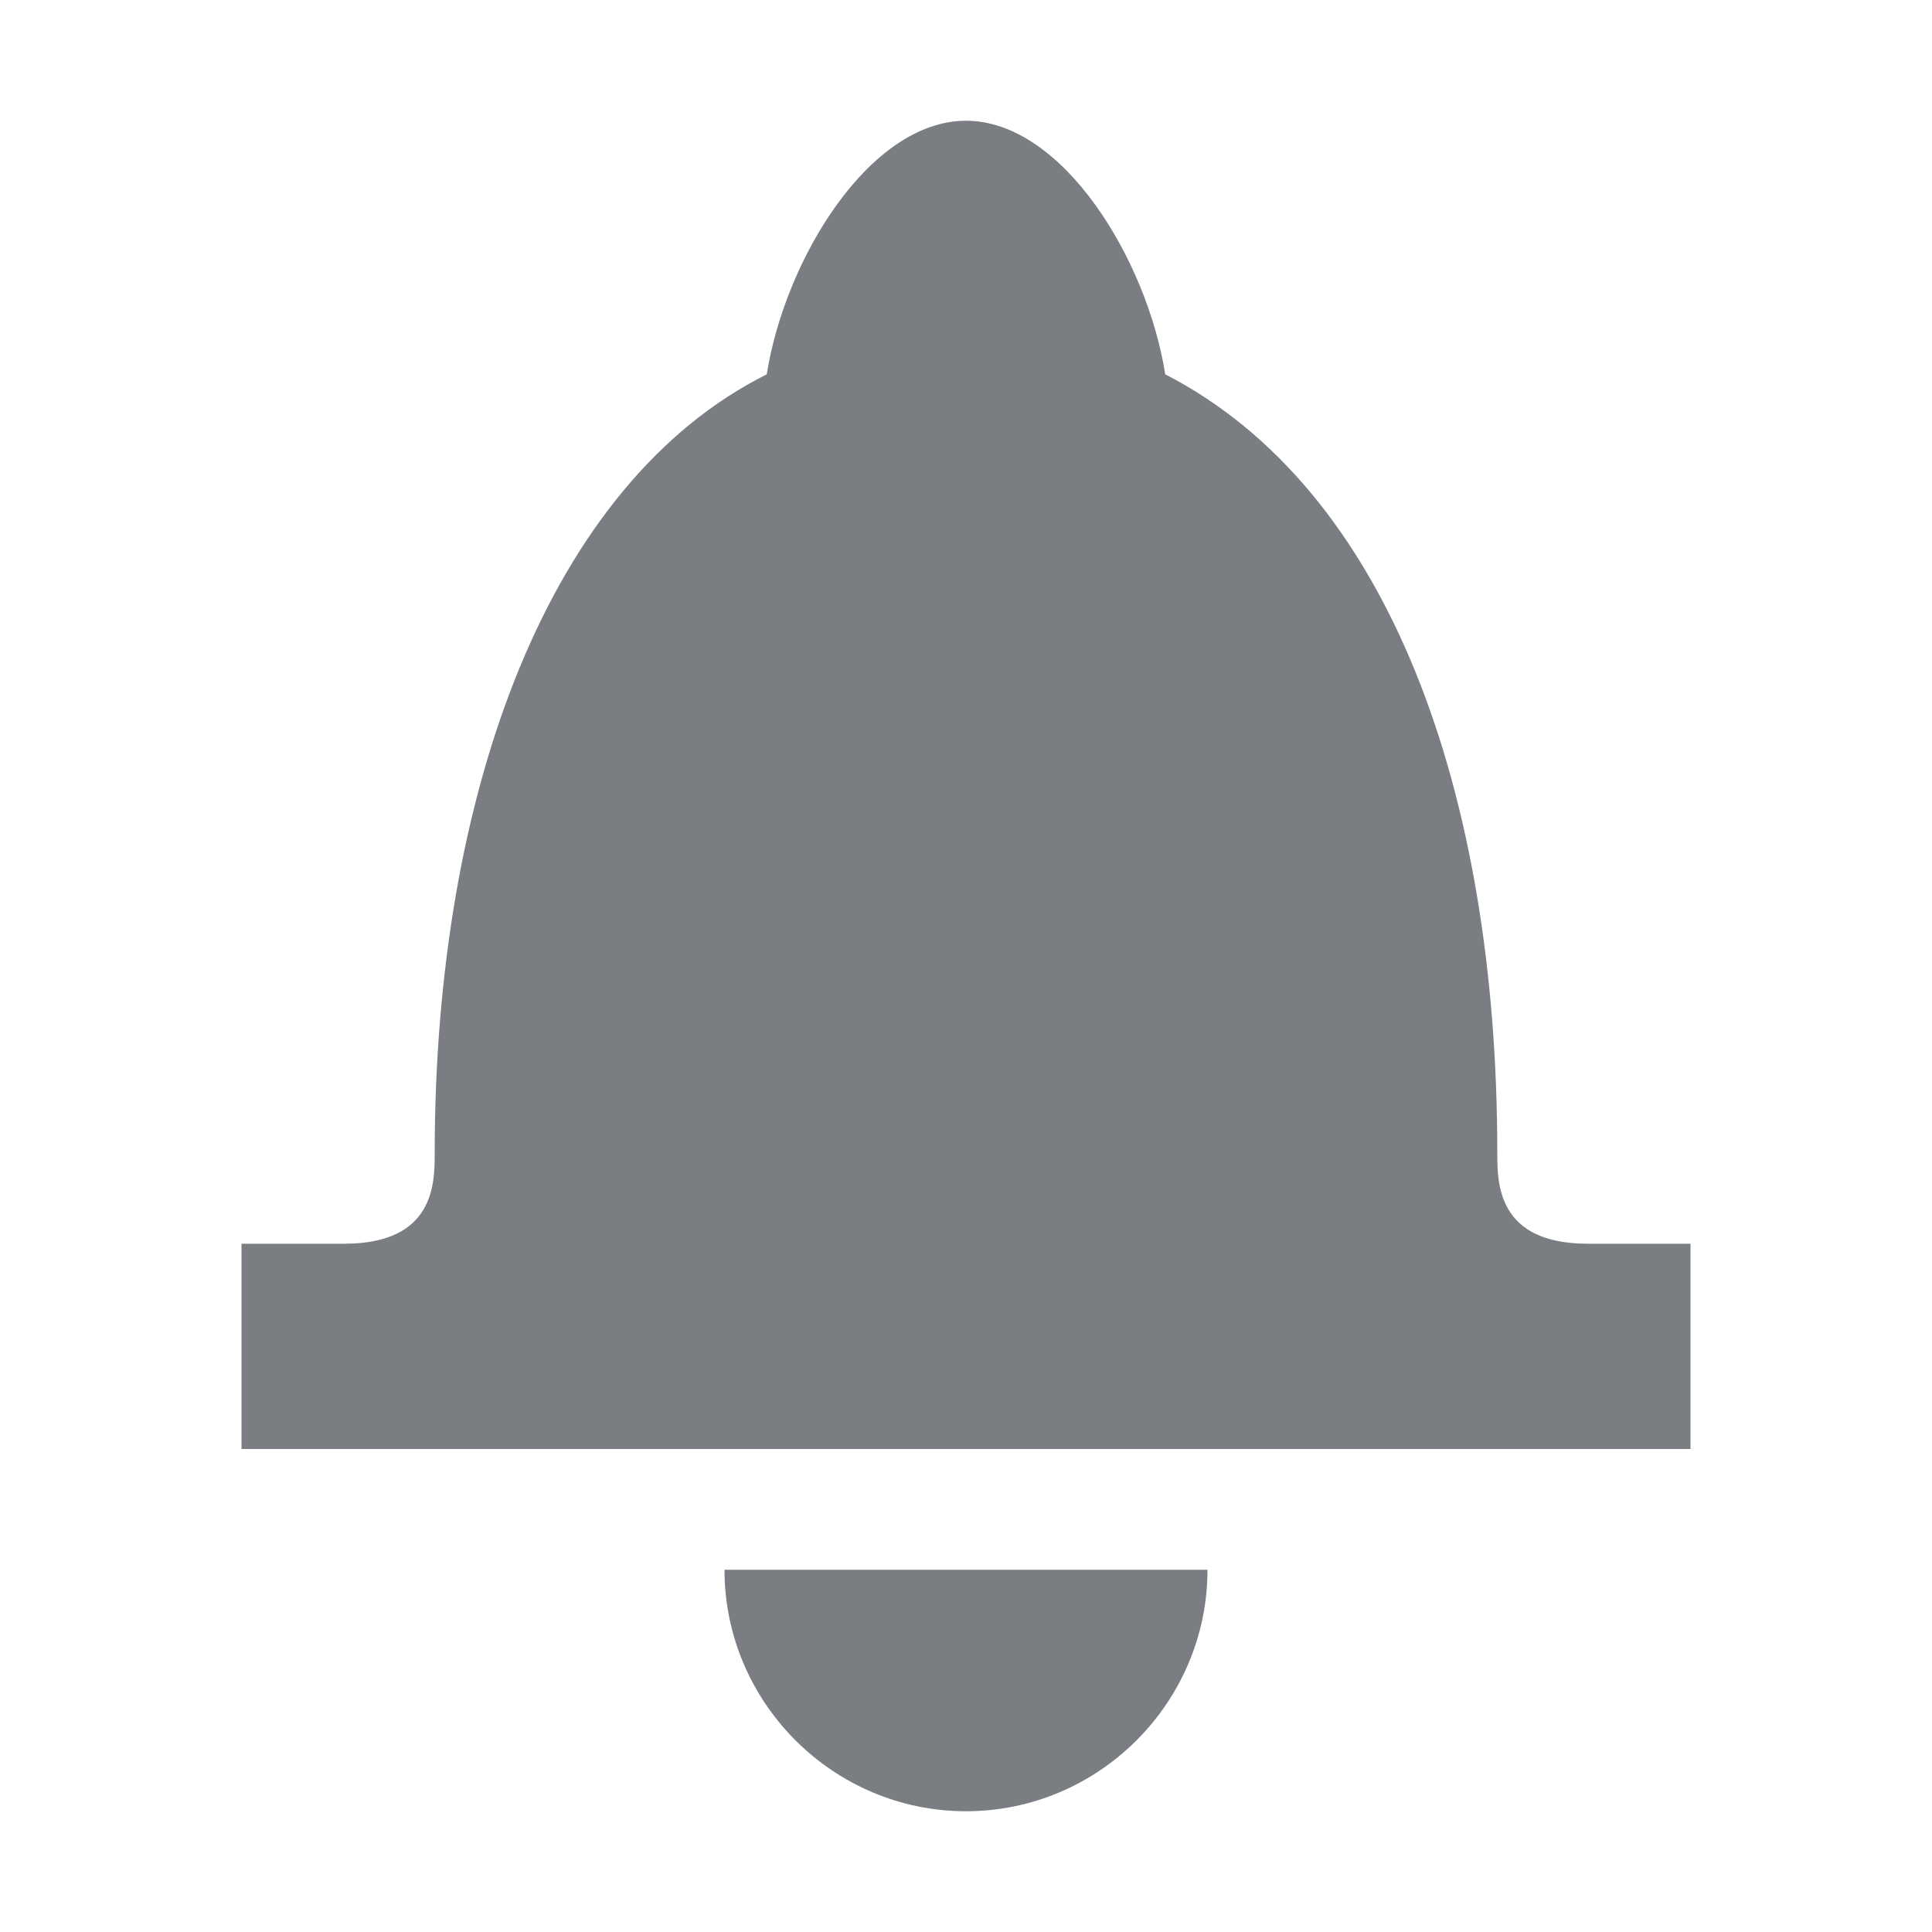 <?xml version="1.0" encoding="utf-8"?>
<!-- Generator: Adobe Illustrator 20.1.0, SVG Export Plug-In . SVG Version: 6.00 Build 0)  -->
<svg version="1.1" id="raf-icon-notifications" xmlns="http://www.w3.org/2000/svg" xmlns:xlink="http://www.w3.org/1999/xlink"
	 x="0px" y="0px" viewBox="0 0 32 32" style="enable-background:new 0 0 32 32;" xml:space="preserve">
<style type="text/css">
	.st0{fill:#7A7E82;}
</style>
<path class="st0" d="M26.3,20.6c-1.5,0-1.5-1-1.5-1.5c0-6-1.8-11-5.5-12.9C19,4.3,17.6,2,16,2s-3,2.3-3.3,4.2
	C9.1,8,7.2,13.1,7.2,19.1c0,0.5,0,1.5-1.5,1.5H4V24h24v-3.4H26.3z"/>
<path class="st0" d="M16,30c2.2,0,4-1.8,4-4h-8C12,28.2,13.8,30,16,30z"/>
</svg>
